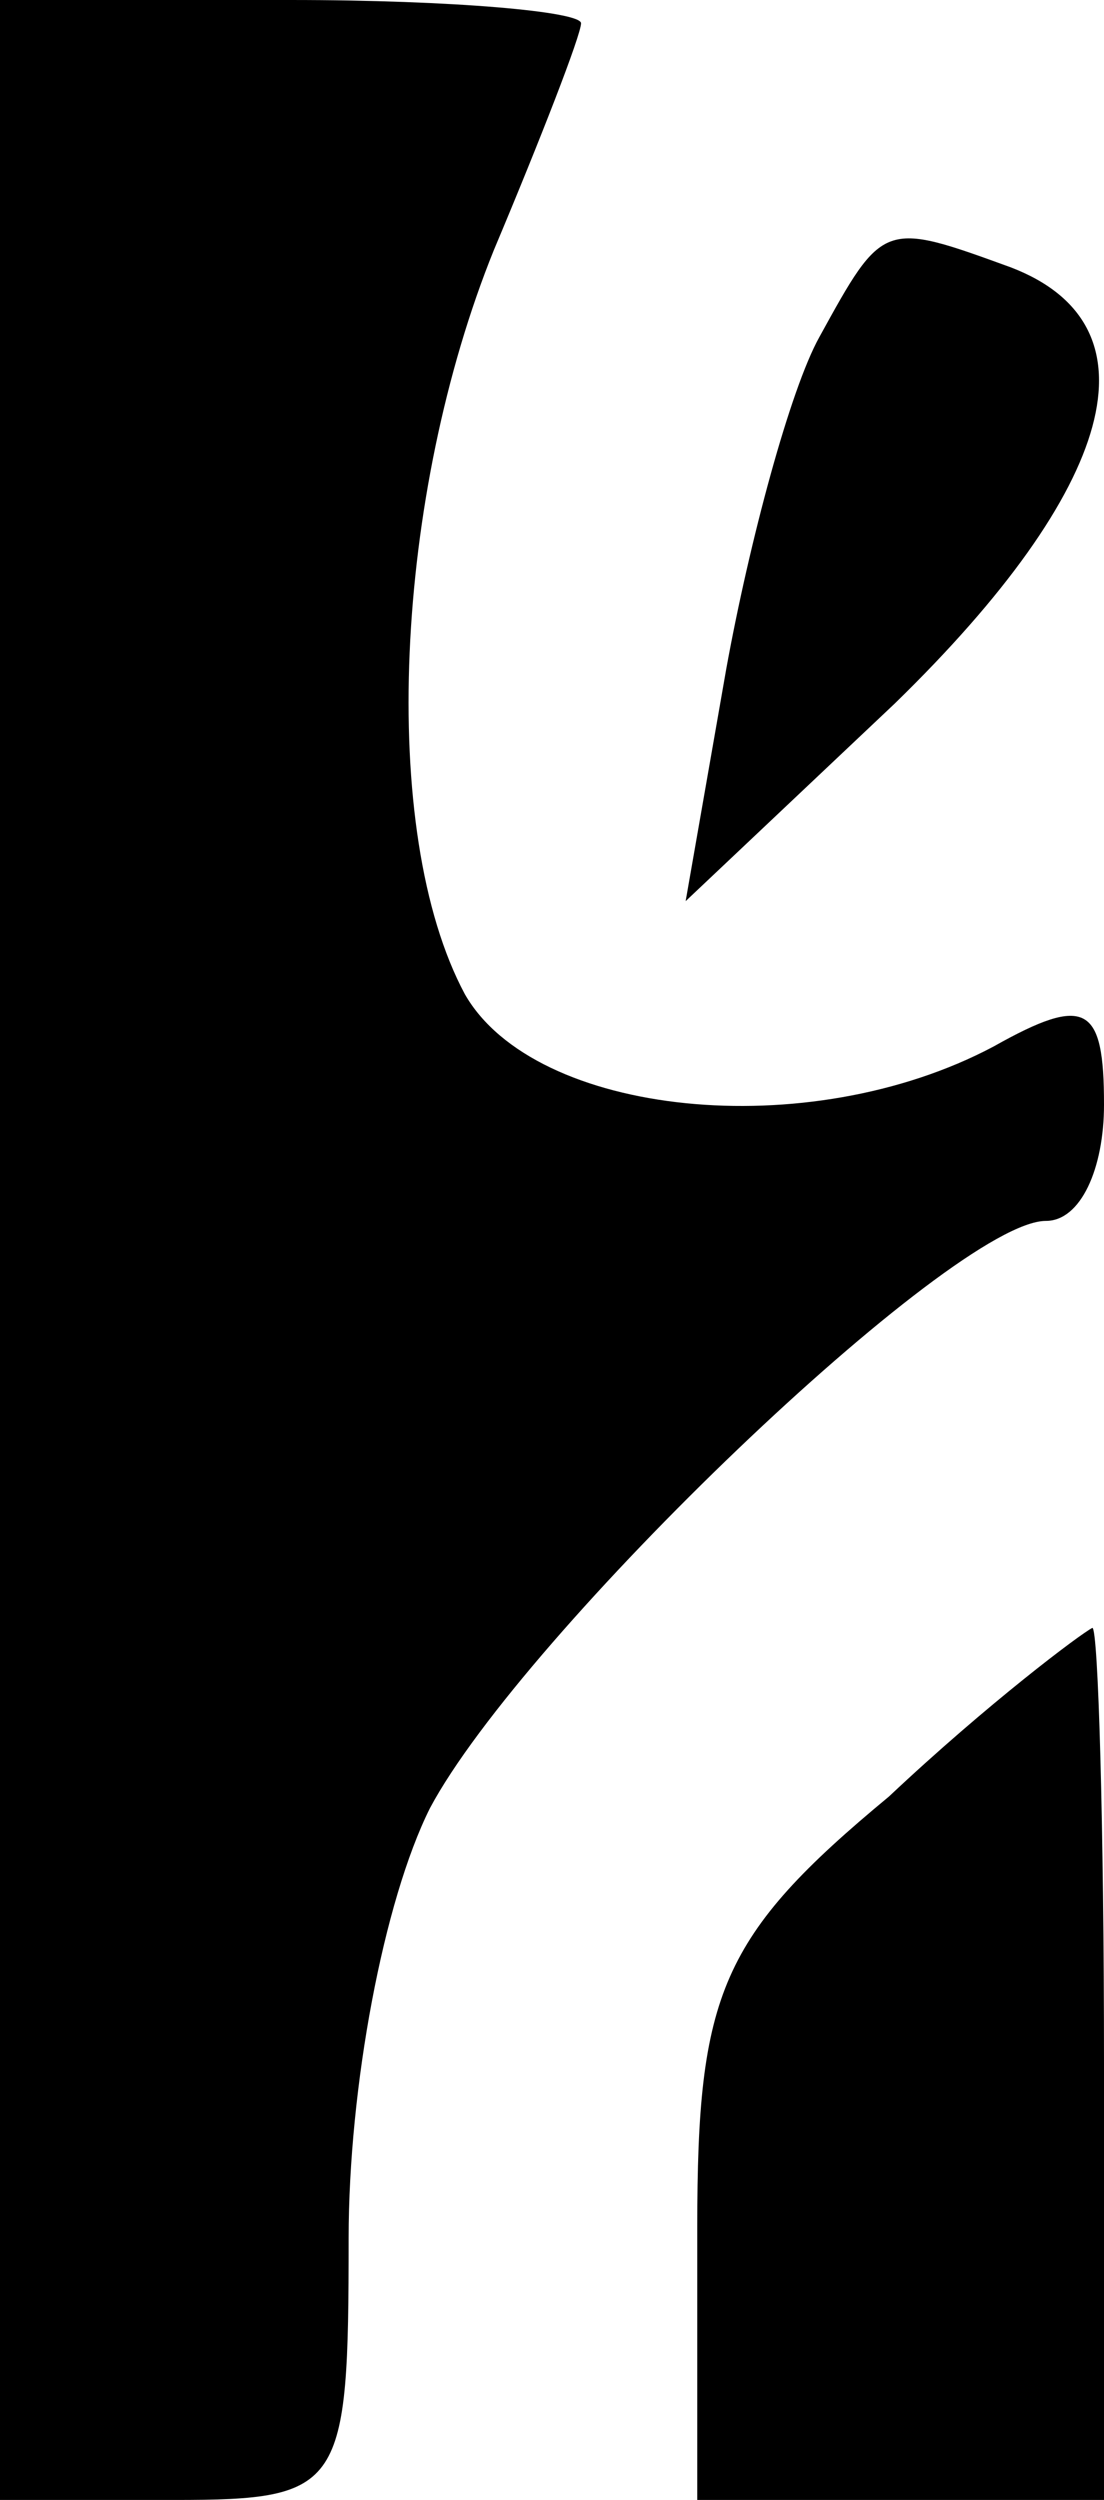 <?xml version="1.0" standalone="no"?>
<!DOCTYPE svg PUBLIC "-//W3C//DTD SVG 20010904//EN"
 "http://www.w3.org/TR/2001/REC-SVG-20010904/DTD/svg10.dtd">
<svg version="1.0" xmlns="http://www.w3.org/2000/svg"
 width="19pt" height="43pt" viewBox="0 0 19 43"
 preserveAspectRatio="xMidYMid meet">
<g transform="translate(0,43) scale(0.1,-0.1)"
fill="#000000" stroke="none">
<path d="M0 215 l0 -215 30 0 c29 0 30 2 30 45 0 26 6 58 14 74 16 30 90 101
106 101 6 0 10 9 10 20 0 17 -3 19 -19 10 -32 -17 -79 -12 -91 9 -15 28 -12
86 5 128 8 19 15 37 15 39 0 2 -22 4 -50 4 l-50 0 0 -215z"/>
<path d="M141 372 c-5 -9 -12 -35 -16 -57 l-7 -40 36 34 c38 37 46 65 20 75
-22 8 -22 8 -33 -12z"/>
<path d="M153 121 c-29 -24 -33 -34 -33 -74 l0 -47 35 0 35 0 0 75 c0 41 -1
75 -2 75 -2 -1 -18 -13 -35 -29z"/>
</g>
</svg>
